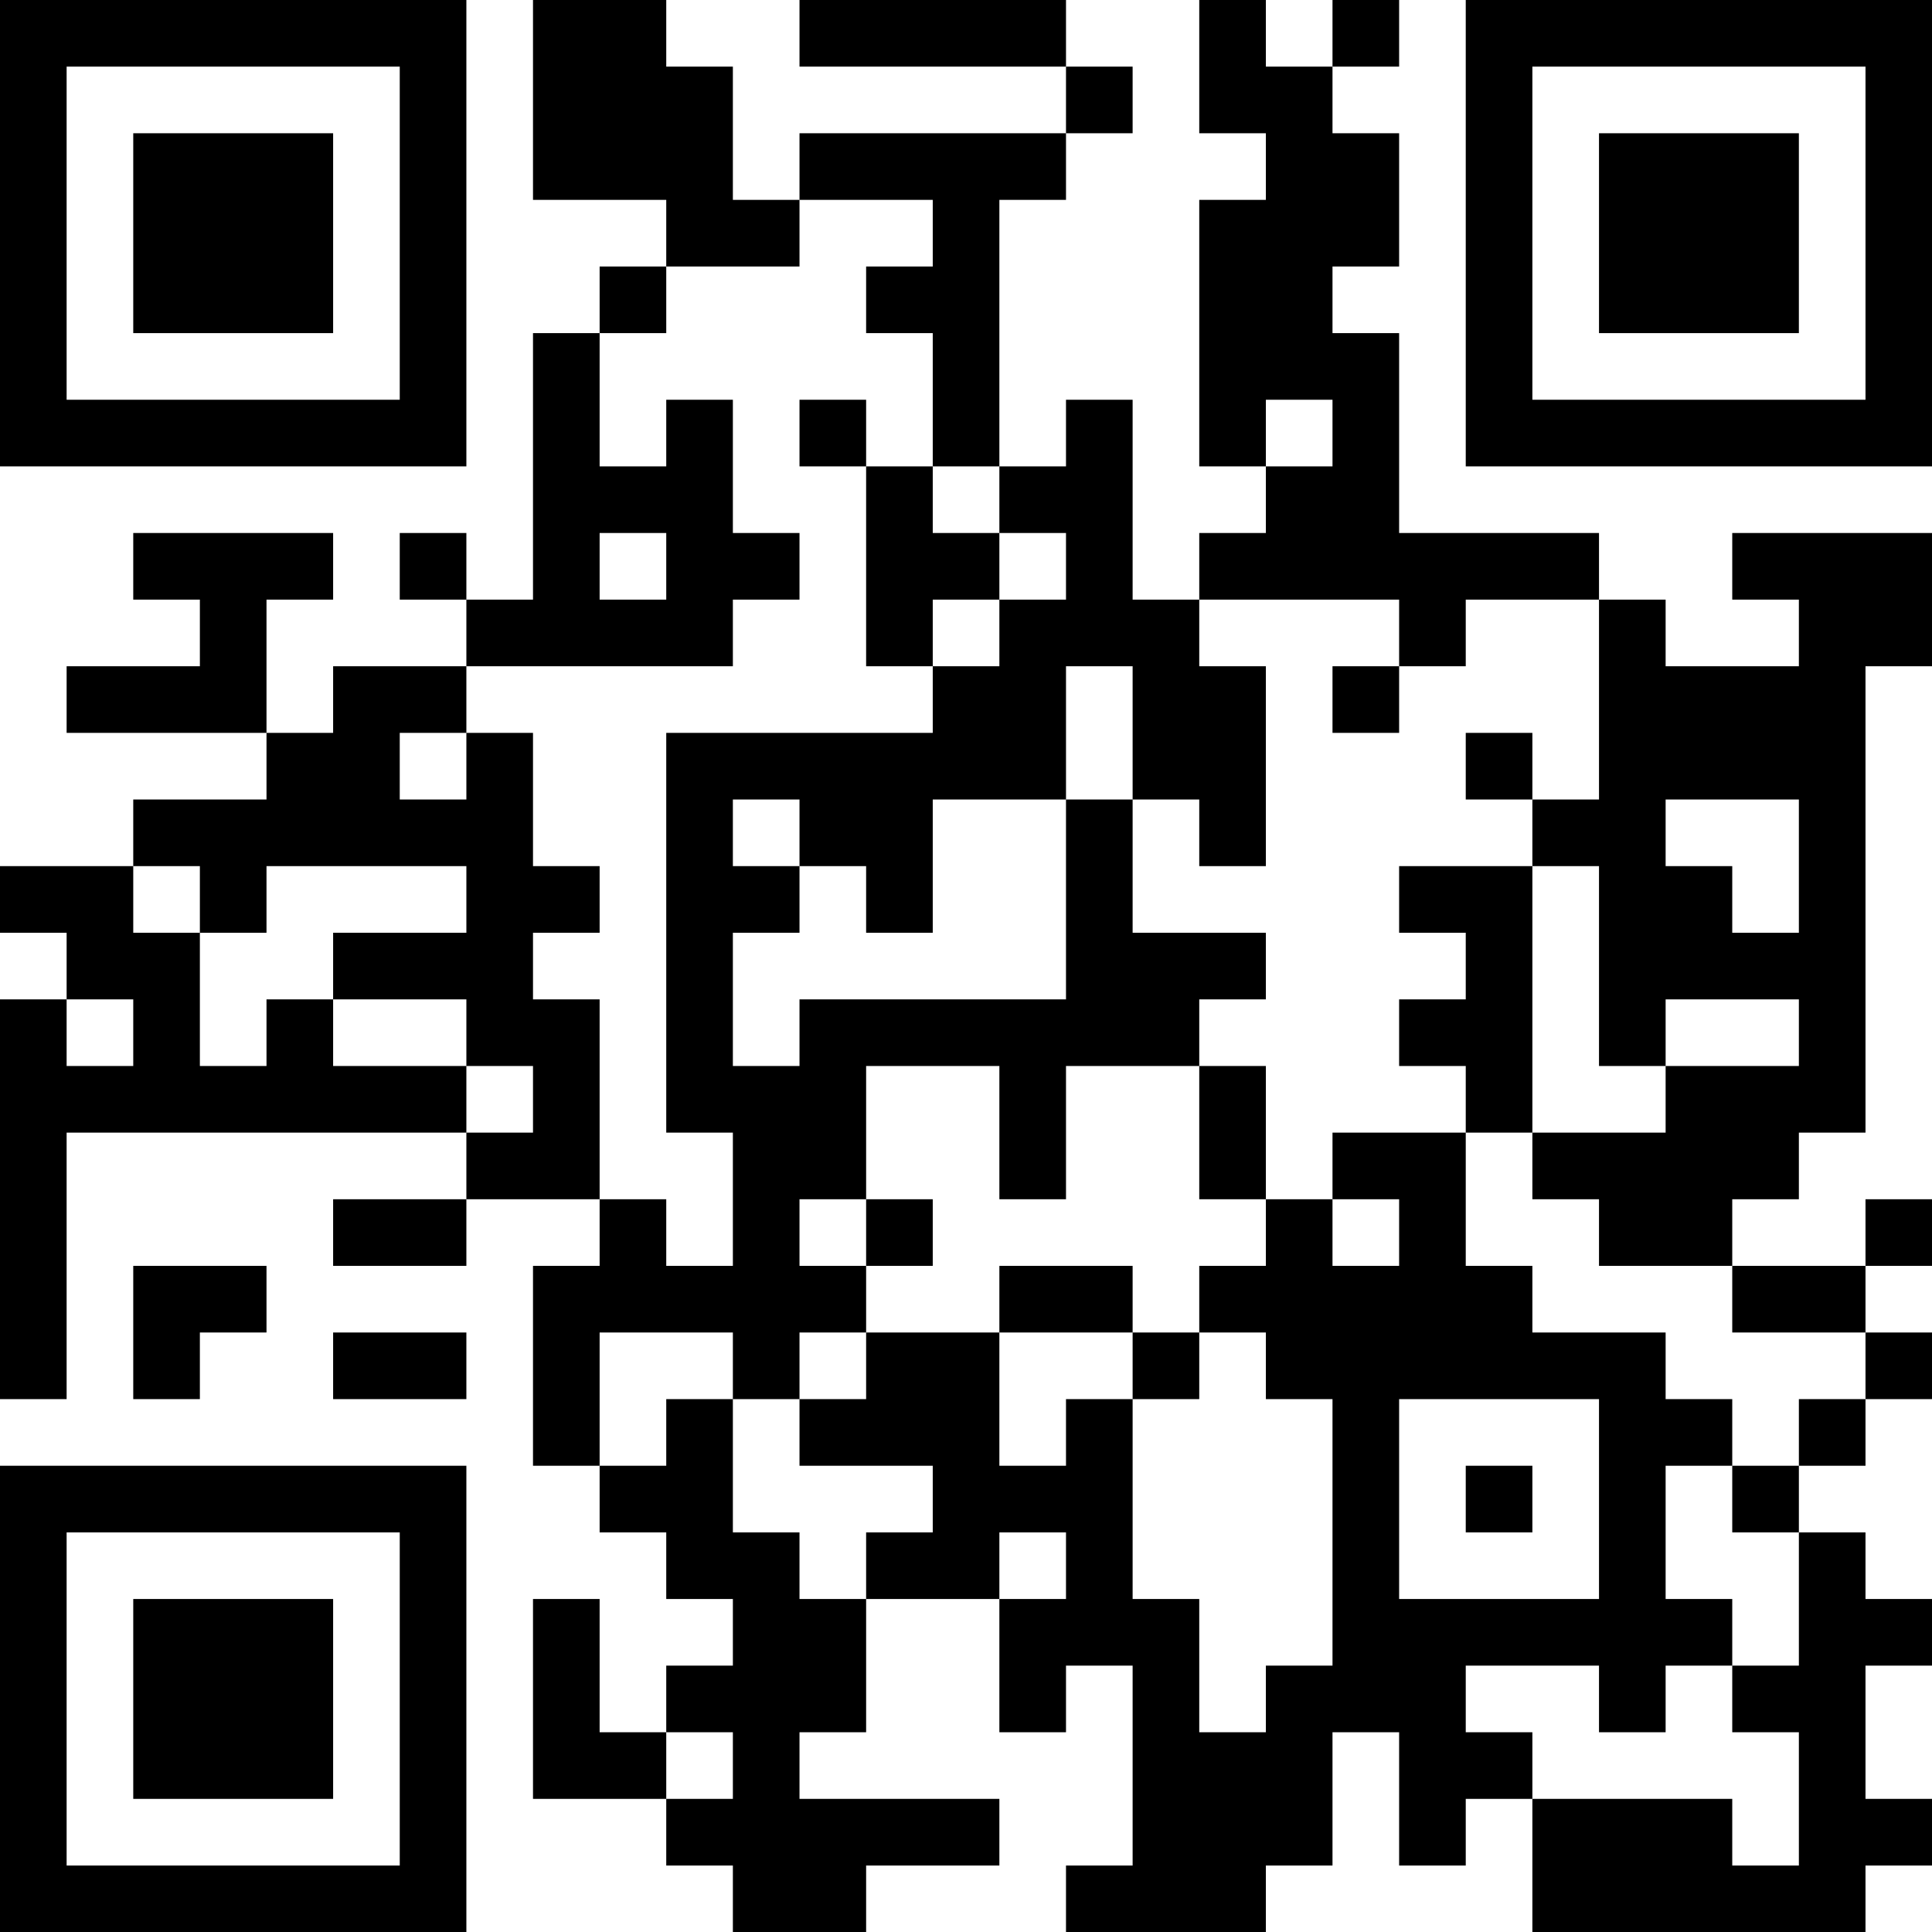 <?xml version="1.0" encoding="UTF-8"?>
<svg xmlns="http://www.w3.org/2000/svg" version="1.1" width="200" height="200" viewBox="0 0 200 200"><rect x="0" y="0" width="200" height="200" fill="#ffffff"/><g transform="scale(6.897)"><g transform="translate(0,0)"><path fill-rule="evenodd" d="M8 0L8 3L10 3L10 4L9 4L9 5L8 5L8 9L7 9L7 8L6 8L6 9L7 9L7 10L5 10L5 11L4 11L4 9L5 9L5 8L2 8L2 9L3 9L3 10L1 10L1 11L4 11L4 12L2 12L2 13L0 13L0 14L1 14L1 15L0 15L0 21L1 21L1 17L7 17L7 18L5 18L5 19L7 19L7 18L9 18L9 19L8 19L8 22L9 22L9 23L10 23L10 24L11 24L11 25L10 25L10 26L9 26L9 24L8 24L8 27L10 27L10 28L11 28L11 29L13 29L13 28L15 28L15 27L12 27L12 26L13 26L13 24L15 24L15 26L16 26L16 25L17 25L17 28L16 28L16 29L19 29L19 28L20 28L20 26L21 26L21 28L22 28L22 27L23 27L23 29L28 29L28 28L29 28L29 27L28 27L28 25L29 25L29 24L28 24L28 23L27 23L27 22L28 22L28 21L29 21L29 20L28 20L28 19L29 19L29 18L28 18L28 19L26 19L26 18L27 18L27 17L28 17L28 10L29 10L29 8L26 8L26 9L27 9L27 10L25 10L25 9L24 9L24 8L21 8L21 5L20 5L20 4L21 4L21 2L20 2L20 1L21 1L21 0L20 0L20 1L19 1L19 0L18 0L18 2L19 2L19 3L18 3L18 7L19 7L19 8L18 8L18 9L17 9L17 6L16 6L16 7L15 7L15 3L16 3L16 2L17 2L17 1L16 1L16 0L12 0L12 1L16 1L16 2L12 2L12 3L11 3L11 1L10 1L10 0ZM12 3L12 4L10 4L10 5L9 5L9 7L10 7L10 6L11 6L11 8L12 8L12 9L11 9L11 10L7 10L7 11L6 11L6 12L7 12L7 11L8 11L8 13L9 13L9 14L8 14L8 15L9 15L9 18L10 18L10 19L11 19L11 17L10 17L10 11L14 11L14 10L15 10L15 9L16 9L16 8L15 8L15 7L14 7L14 5L13 5L13 4L14 4L14 3ZM12 6L12 7L13 7L13 10L14 10L14 9L15 9L15 8L14 8L14 7L13 7L13 6ZM19 6L19 7L20 7L20 6ZM9 8L9 9L10 9L10 8ZM18 9L18 10L19 10L19 13L18 13L18 12L17 12L17 10L16 10L16 12L14 12L14 14L13 14L13 13L12 13L12 12L11 12L11 13L12 13L12 14L11 14L11 16L12 16L12 15L16 15L16 12L17 12L17 14L19 14L19 15L18 15L18 16L16 16L16 18L15 18L15 16L13 16L13 18L12 18L12 19L13 19L13 20L12 20L12 21L11 21L11 20L9 20L9 22L10 22L10 21L11 21L11 23L12 23L12 24L13 24L13 23L14 23L14 22L12 22L12 21L13 21L13 20L15 20L15 22L16 22L16 21L17 21L17 24L18 24L18 26L19 26L19 25L20 25L20 21L19 21L19 20L18 20L18 19L19 19L19 18L20 18L20 19L21 19L21 18L20 18L20 17L22 17L22 19L23 19L23 20L25 20L25 21L26 21L26 22L25 22L25 24L26 24L26 25L25 25L25 26L24 26L24 25L22 25L22 26L23 26L23 27L26 27L26 28L27 28L27 26L26 26L26 25L27 25L27 23L26 23L26 22L27 22L27 21L28 21L28 20L26 20L26 19L24 19L24 18L23 18L23 17L25 17L25 16L27 16L27 15L25 15L25 16L24 16L24 13L23 13L23 12L24 12L24 9L22 9L22 10L21 10L21 9ZM20 10L20 11L21 11L21 10ZM22 11L22 12L23 12L23 11ZM25 12L25 13L26 13L26 14L27 14L27 12ZM2 13L2 14L3 14L3 16L4 16L4 15L5 15L5 16L7 16L7 17L8 17L8 16L7 16L7 15L5 15L5 14L7 14L7 13L4 13L4 14L3 14L3 13ZM21 13L21 14L22 14L22 15L21 15L21 16L22 16L22 17L23 17L23 13ZM1 15L1 16L2 16L2 15ZM18 16L18 18L19 18L19 16ZM13 18L13 19L14 19L14 18ZM2 19L2 21L3 21L3 20L4 20L4 19ZM15 19L15 20L17 20L17 21L18 21L18 20L17 20L17 19ZM5 20L5 21L7 21L7 20ZM21 21L21 24L24 24L24 21ZM22 22L22 23L23 23L23 22ZM15 23L15 24L16 24L16 23ZM10 26L10 27L11 27L11 26ZM0 0L0 7L7 7L7 0ZM1 1L1 6L6 6L6 1ZM2 2L2 5L5 5L5 2ZM22 0L22 7L29 7L29 0ZM23 1L23 6L28 6L28 1ZM24 2L24 5L27 5L27 2ZM0 22L0 29L7 29L7 22ZM1 23L1 28L6 28L6 23ZM2 24L2 27L5 27L5 24Z" fill="#000000"/></g></g></svg>
